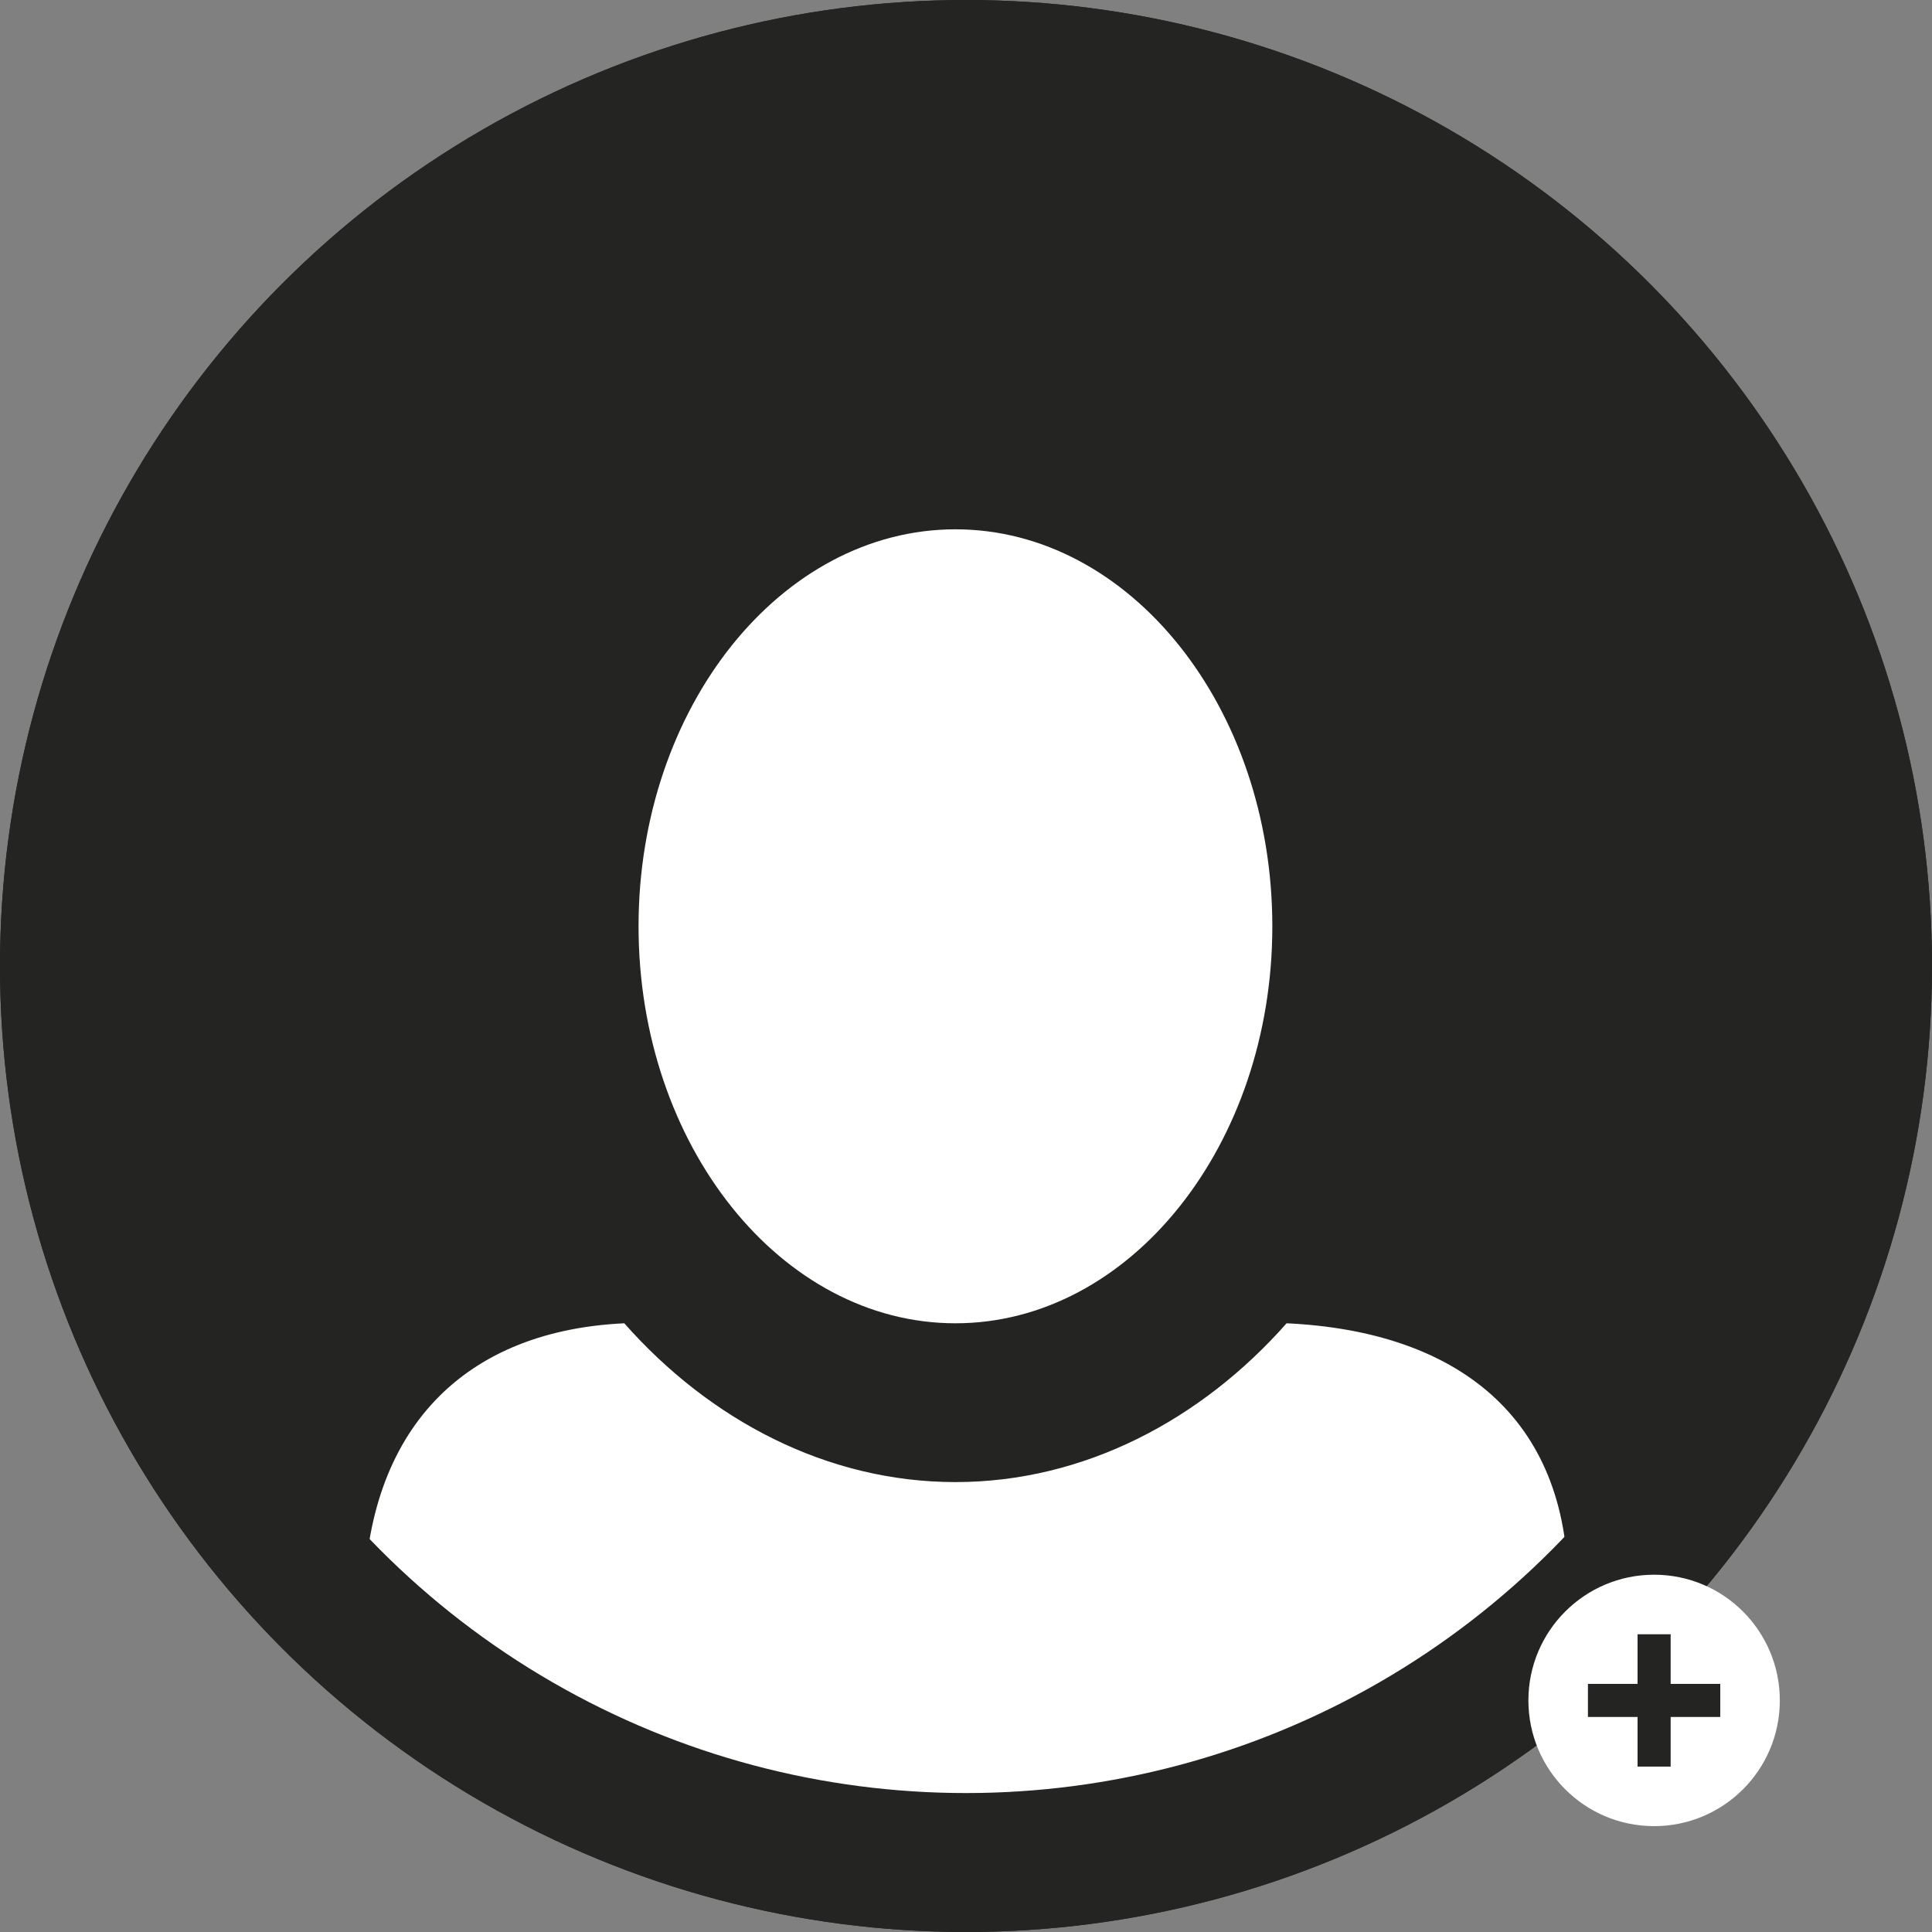 <svg width="292" height="292" viewBox="0 0 292 292" fill="none" xmlns="http://www.w3.org/2000/svg">
    <rect x="0" y="0" width="292" height="292" fill="#808080" stroke="none"/>
    <circle cx="146" cy="146" r="135.5" fill="#242423" stroke="#242423" stroke-width="21"/>
    <path d="M144.404 80C118.061 80 96.509 106.88 96.509 140C96.509 173.12 118.061 200 144.404 200C170.746 200 192.298 173.12 192.298 140C192.298 106.88 170.746 80 144.404 80ZM94.353 200C68.969 201.2 55 217.28 55 243.2L96.509 272H189.105L237 240C237 214.08 220.077 201.2 194.454 200C181.522 214.64 163.801 224 144.404 224C125.006 224 107.285 214.64 94.353 200Z"
          fill="white"/>
    <circle cx="146" cy="146" r="135.5" stroke="#242423" stroke-width="21"/>
    <circle cx="250" cy="257" r="18.5" fill="white" stroke="white"/>
    <path d="M247.5 247V254.5H240V259.5H247.5V267H252.5V259.5H260V254.5H252.5V247H247.5Z" fill="#242423"/>
</svg>
